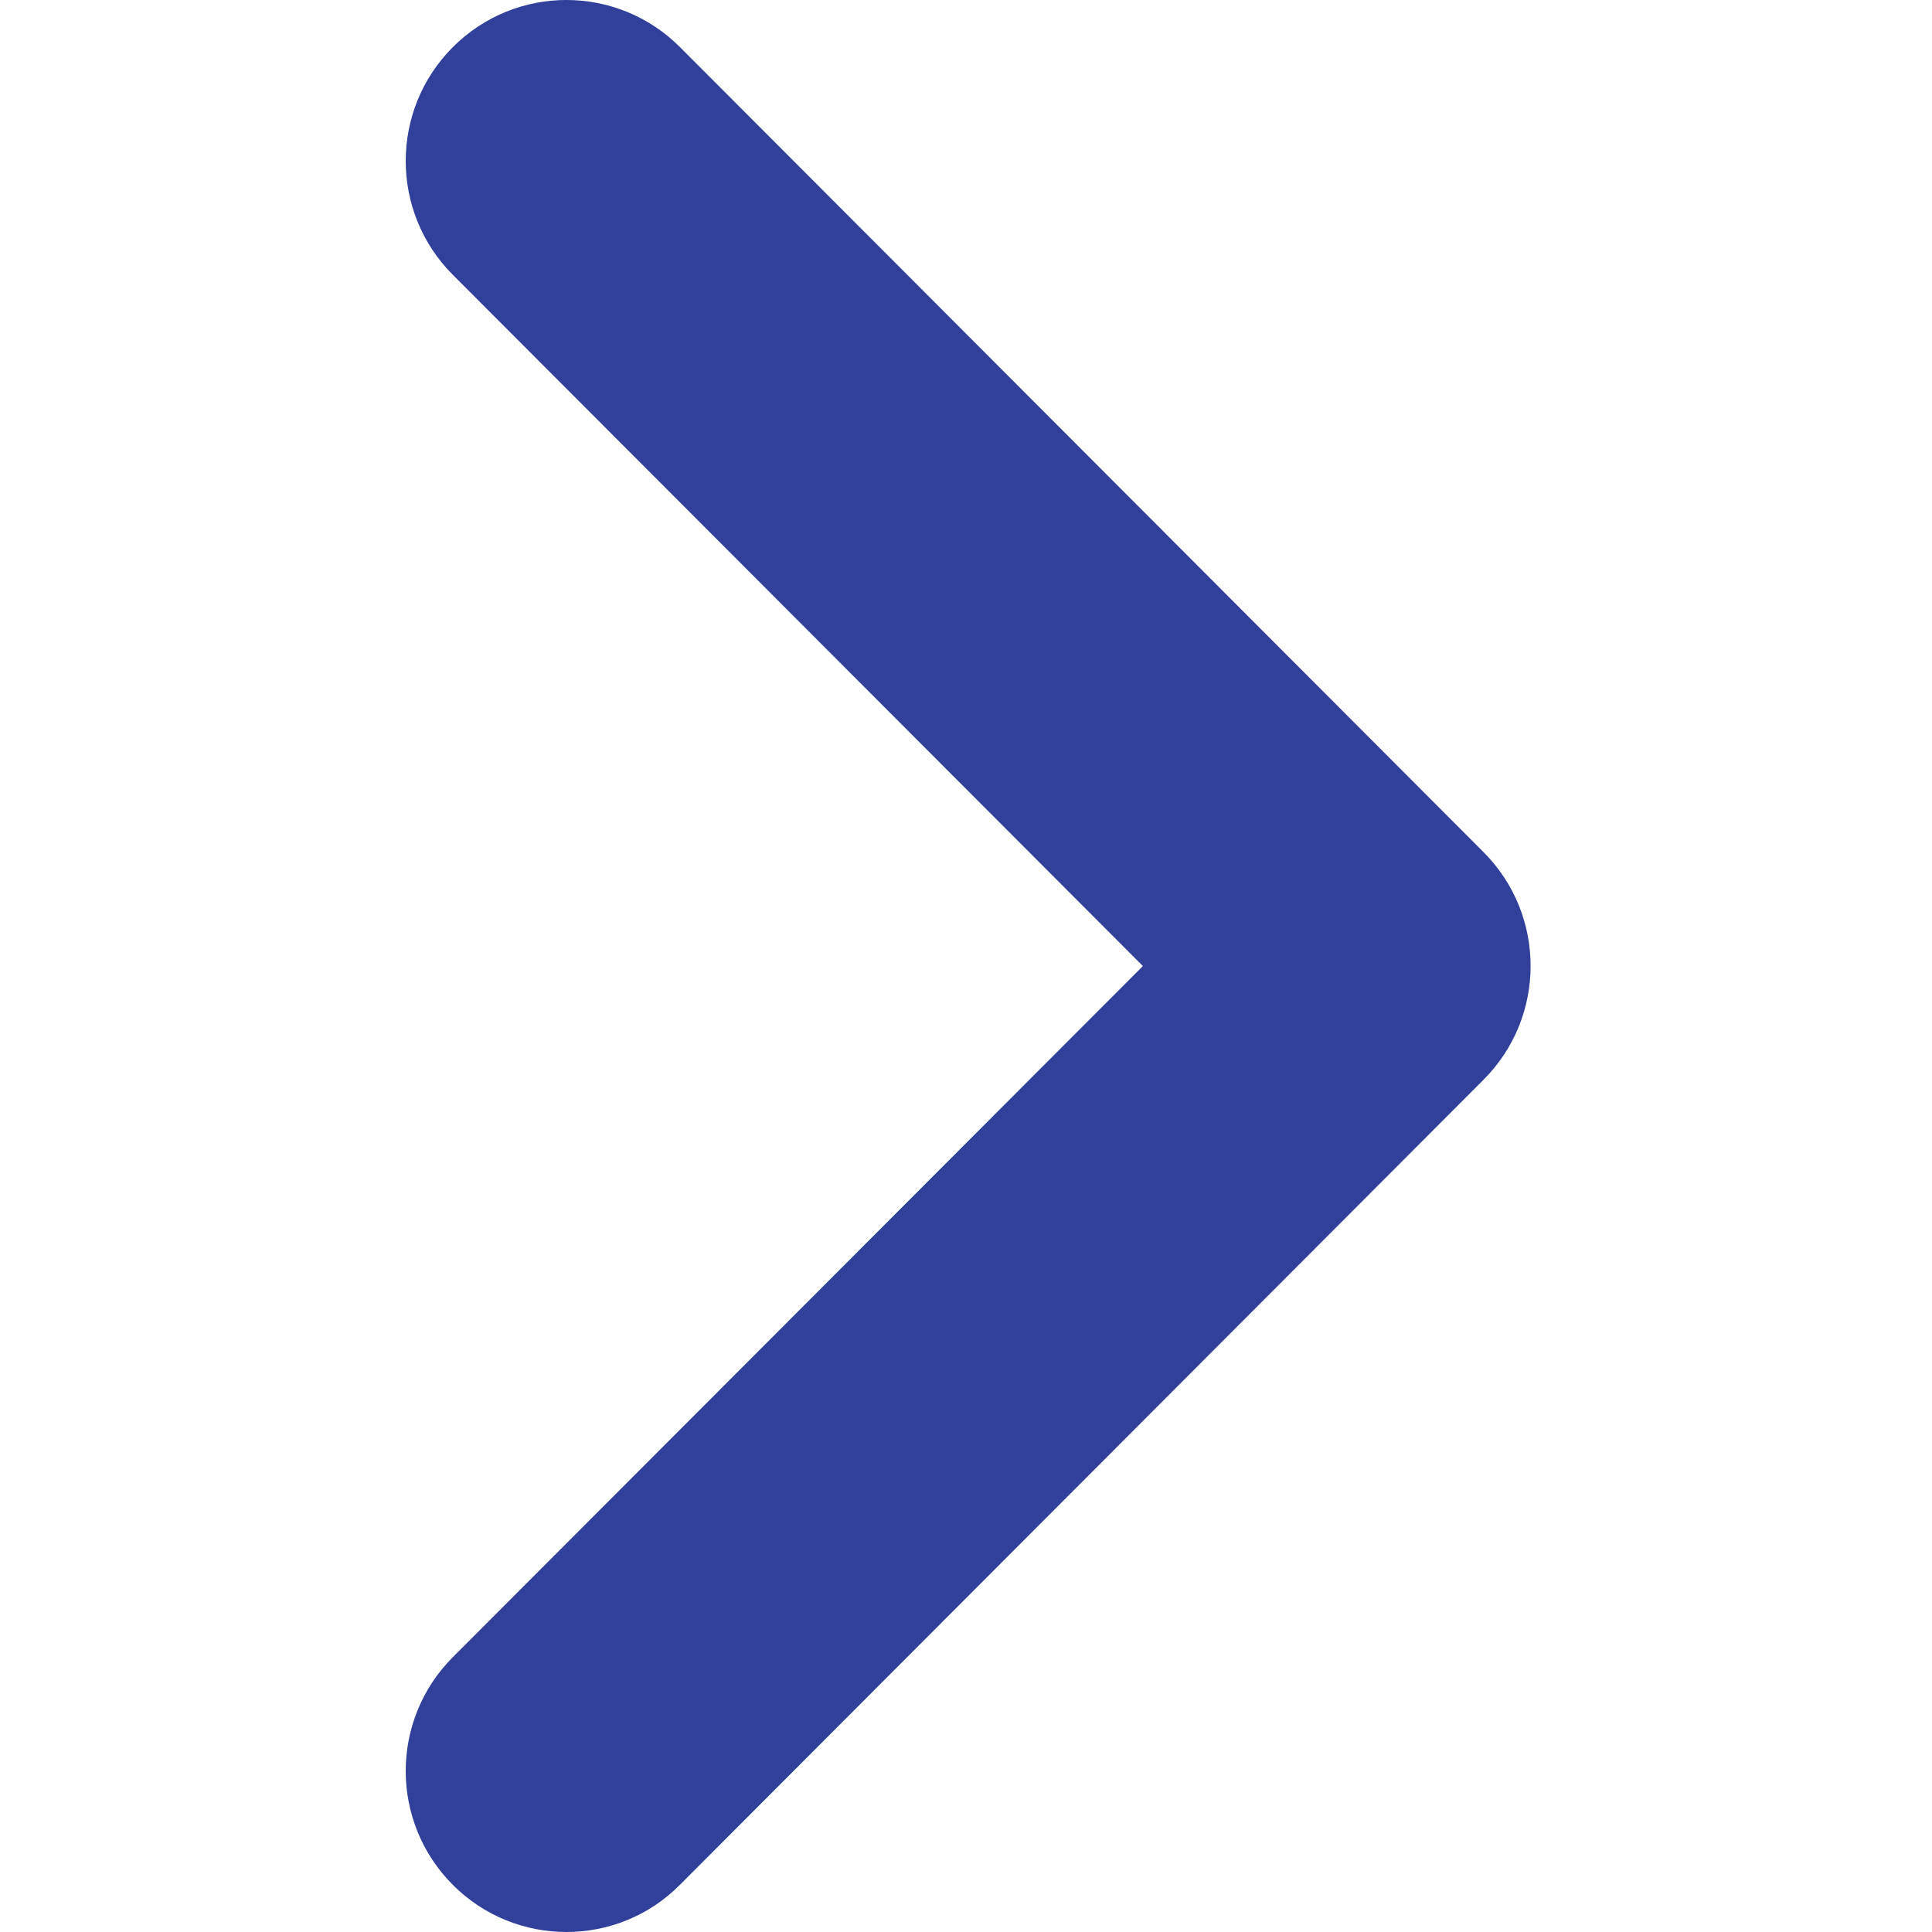 <?xml version="1.0" encoding="UTF-8"?>
<svg width="100px" height="100px" viewBox="0 0 100 100" version="1.1" xmlns="http://www.w3.org/2000/svg" xmlns:xlink="http://www.w3.org/1999/xlink">
    <title>Icons/Caret-Right</title>
    <g id="Icons/Caret-Right" stroke="none" stroke-width="1" fill="none" fill-rule="evenodd">
        <path d="M29.316,100 C27.188,100 25.059,99.186 23.437,97.559 C20.188,94.304 20.188,89.031 23.437,85.776 L59.156,50.003 L23.437,14.224 C20.188,10.969 20.188,5.696 23.437,2.441 C26.686,-0.814 31.949,-0.814 35.198,2.441 L76.787,44.105 C80.036,47.36 80.036,52.633 76.787,55.888 L35.198,97.552 C33.574,99.193 31.445,100 29.316,100 Z" id="Path" fill="#31409A"></path>
    </g>
</svg>